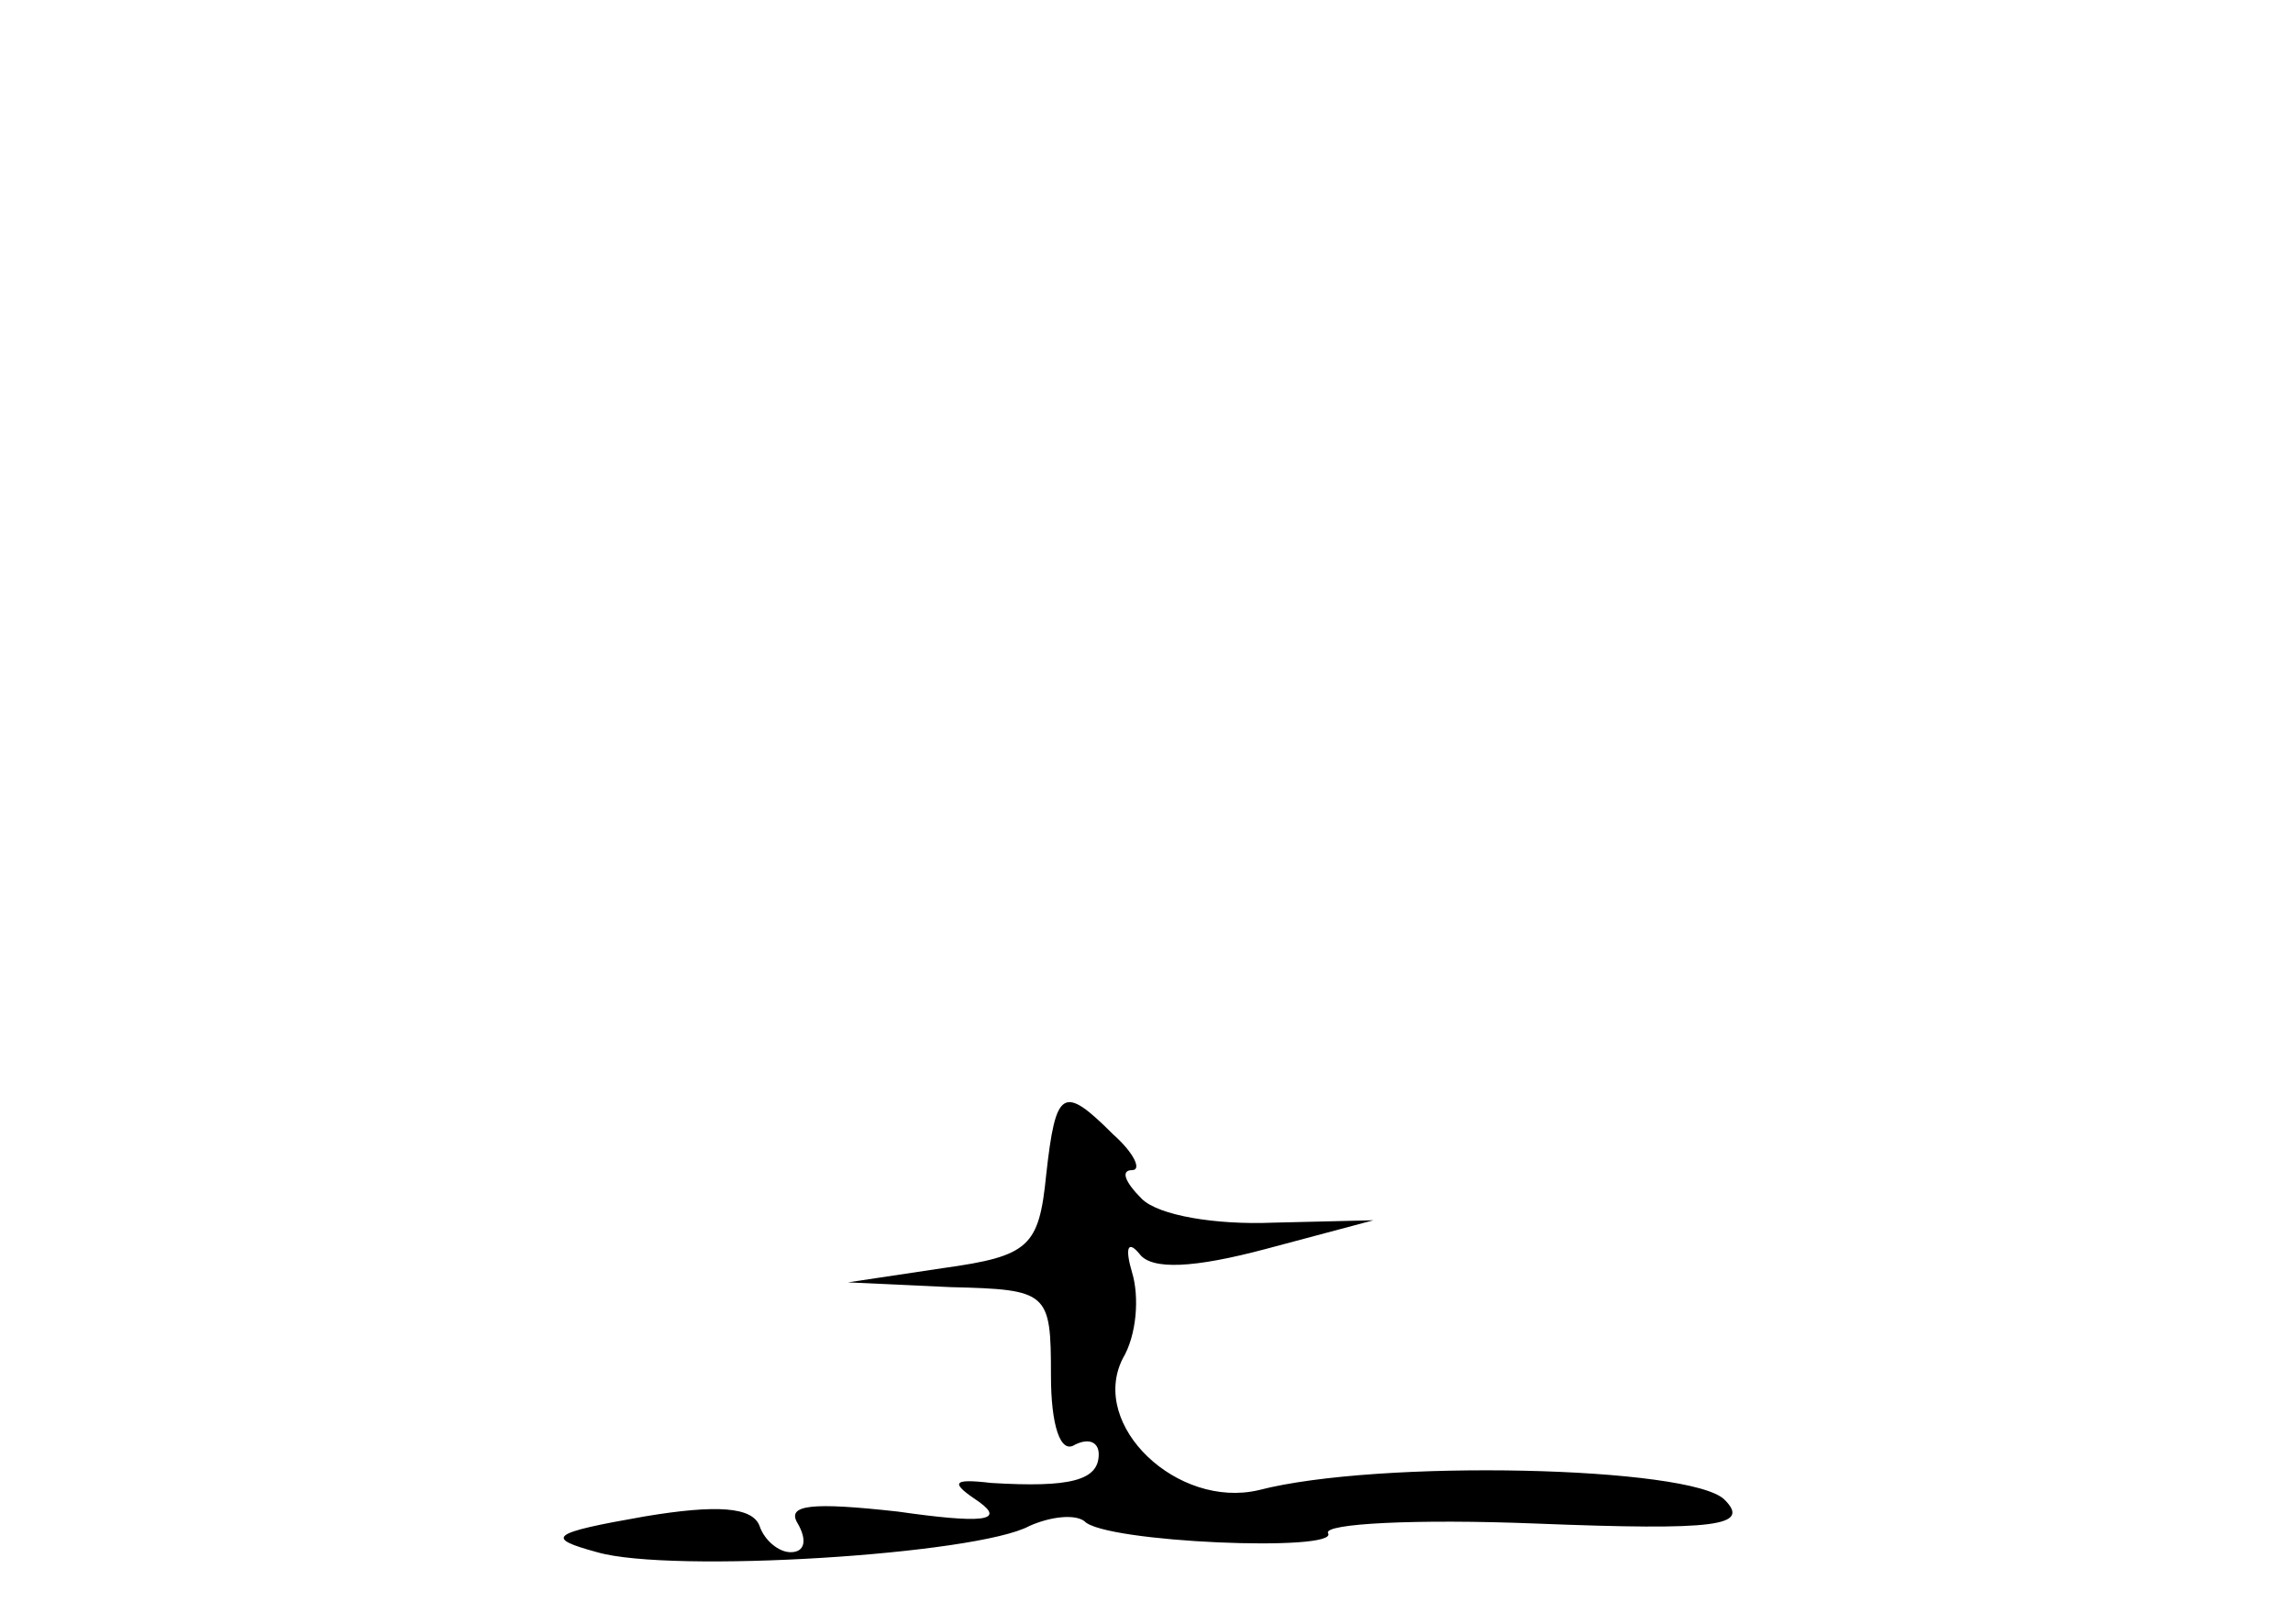 <?xml version="1.0" standalone="no"?>
<!DOCTYPE svg PUBLIC "-//W3C//DTD SVG 20010904//EN"
 "http://www.w3.org/TR/2001/REC-SVG-20010904/DTD/svg10.dtd">
<svg version="1.0" xmlns="http://www.w3.org/2000/svg"
 width="96pt" height="68pt" viewBox="0 0 96 68"
 preserveAspectRatio="xMidYMid meet">
<g transform="translate(0,68) scale(0.1,-0.1)"
fill="#000000" stroke="none">
<path d="M438 188 c-3 -30 -7 -34 -43 -39 l-40 -6 43 -2 c41 -1 42 -2 42 -37
0 -21 4 -33 10 -29 6 3 10 1 10 -4 0 -11 -12 -14 -45 -12 -17 2 -17 0 -5 -8
11 -8 1 -9 -34 -4 -36 4 -47 3 -42 -5 4 -7 3 -12 -3 -12 -5 0 -11 5 -13 11 -3
8 -18 9 -48 4 -40 -7 -42 -9 -20 -15 31 -9 159 -1 181 11 9 4 19 5 23 2 8 -9
107 -13 102 -5 -2 4 37 6 87 4 76 -3 90 -1 79 10 -14 14 -145 17 -195 4 -34
-8 -71 27 -57 55 6 10 7 26 4 36 -3 10 -2 14 3 8 5 -7 23 -6 53 2 l45 12 -42
-1 c-24 -1 -48 3 -55 10 -7 7 -9 12 -4 12 4 0 1 7 -8 15 -21 21 -24 19 -28
-17z"/>
</g>
</svg>
